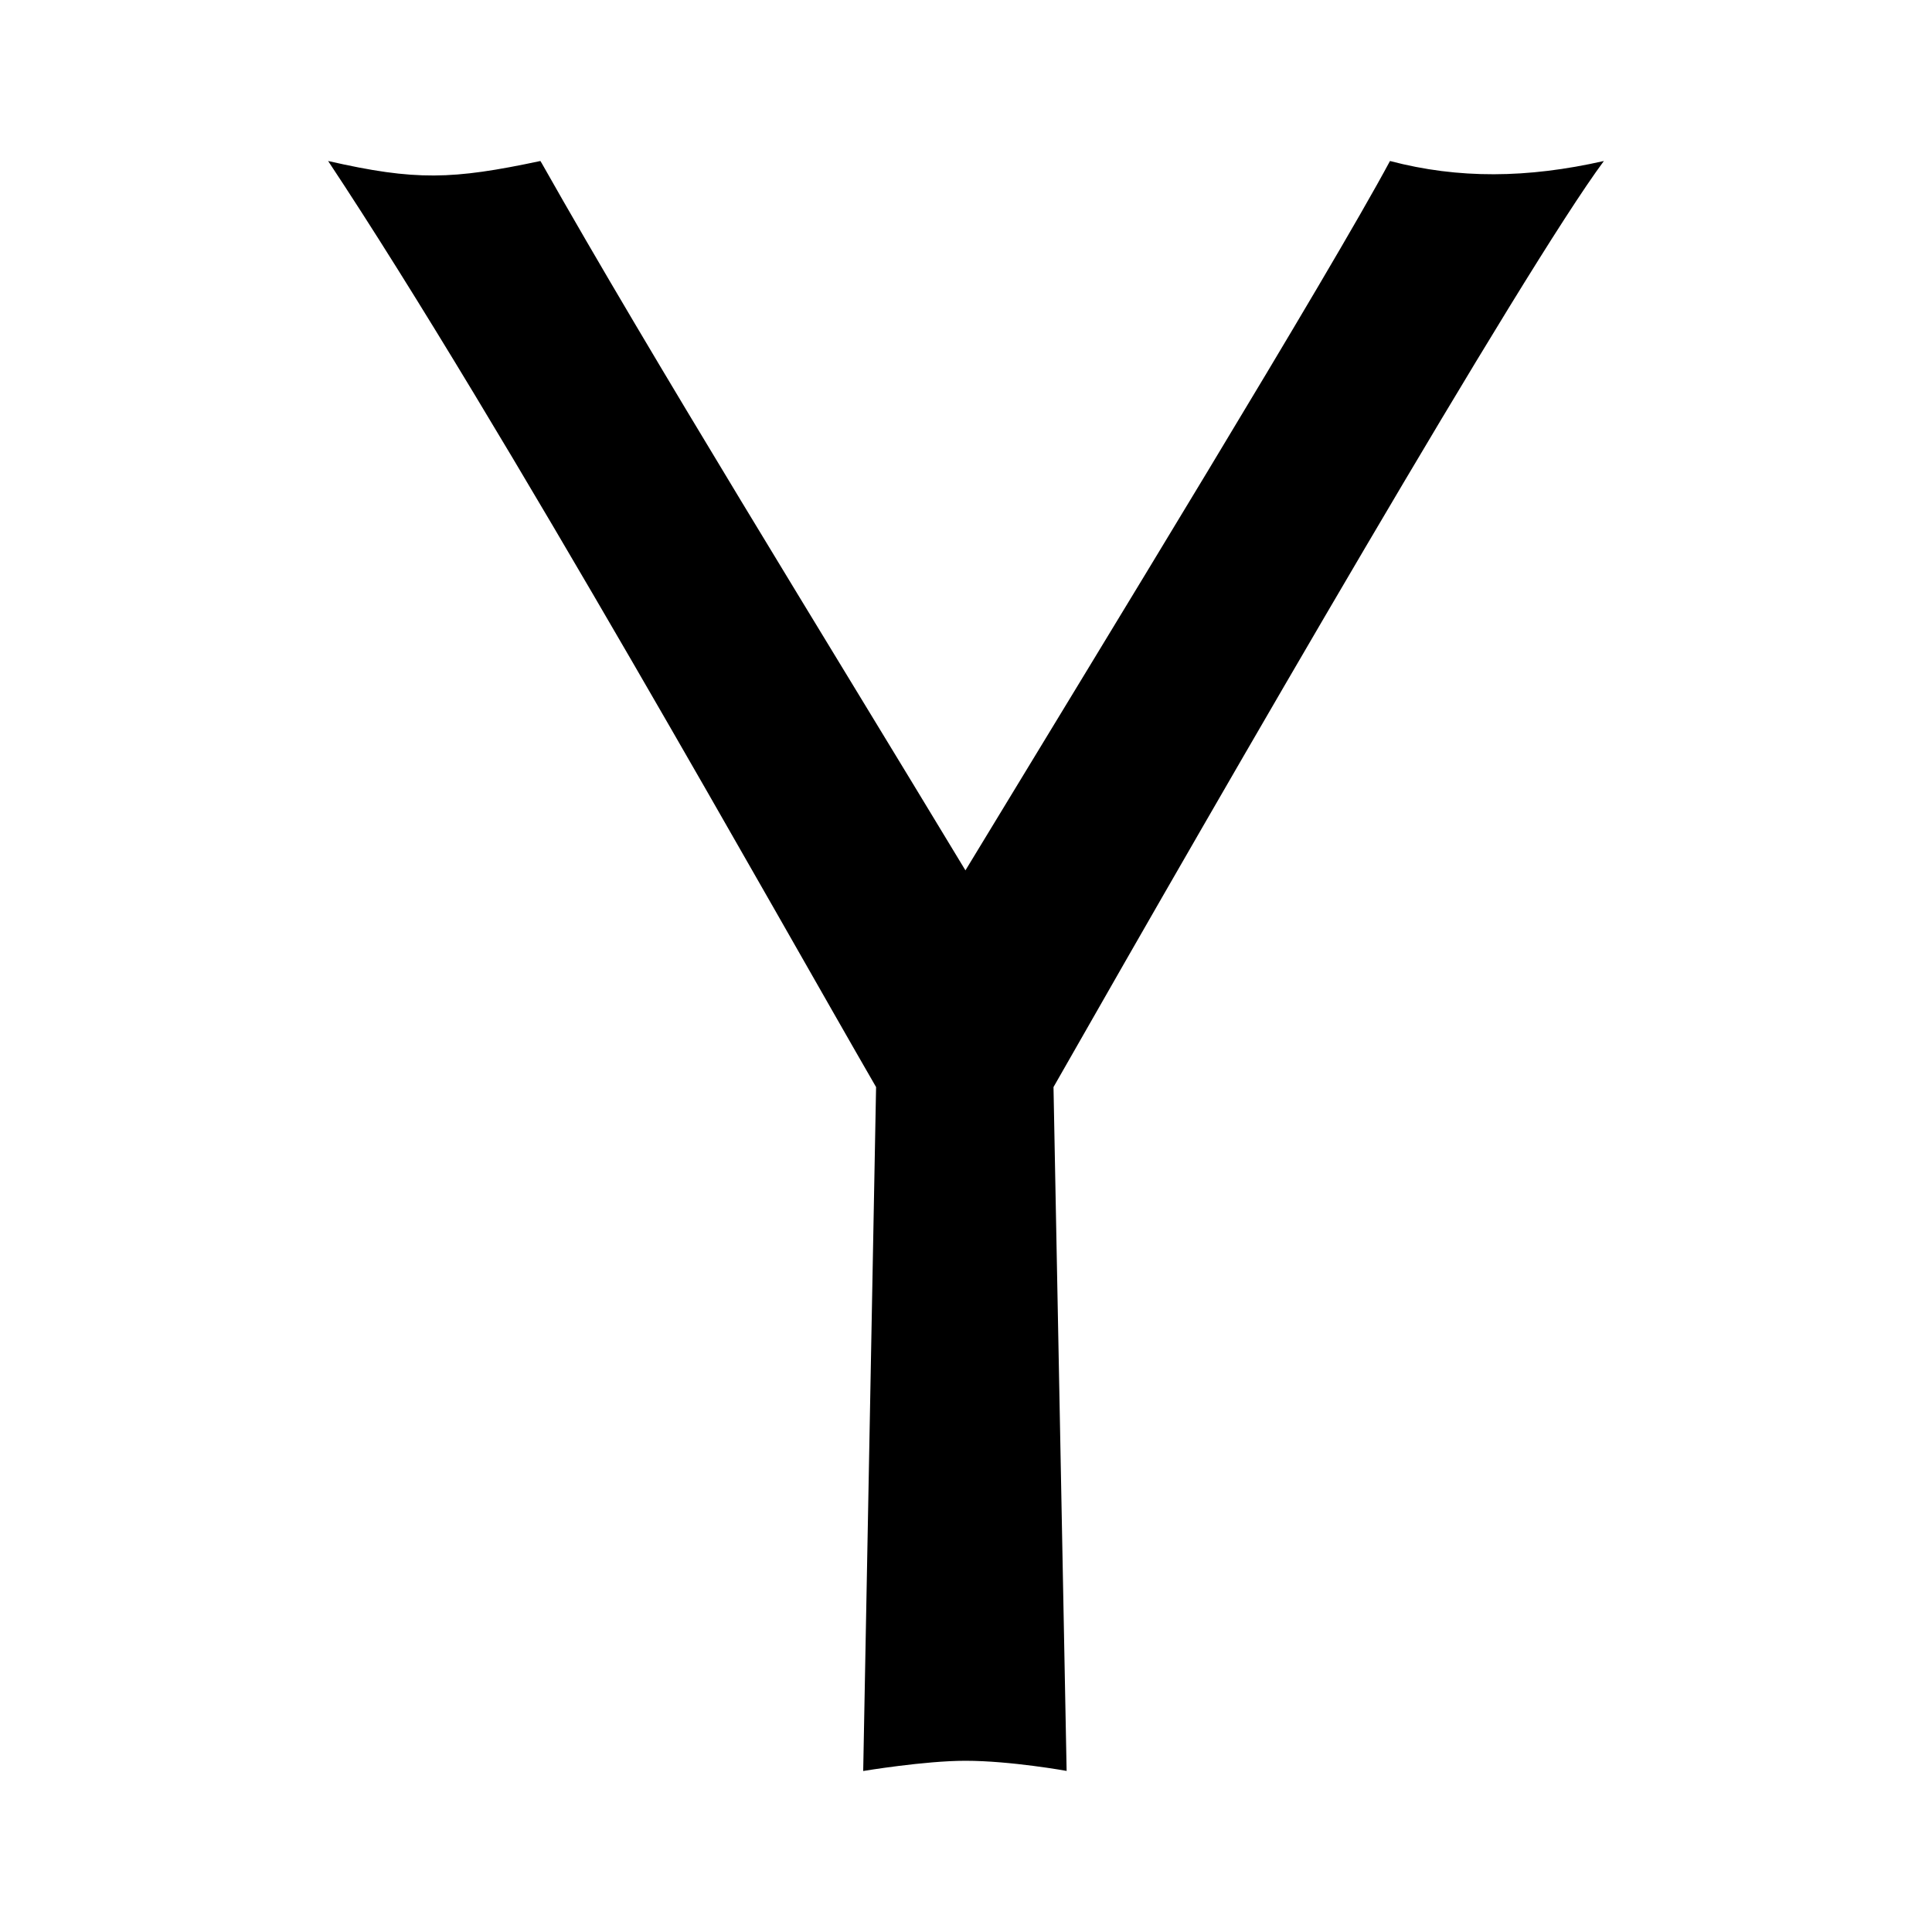<svg version="1.1" id="master" xmlns="http://www.w3.org/2000/svg" xmlns:xlink="http://www.w3.org/1999/xlink" x="0px" y="0px"
	 width="24px" height="24px" viewBox="0 0 24 24" enable-background="new 0 0 24 24" xml:space="preserve">
<rect fill="none" width="24" height="24"/>
<path d="M13.257,22c0,0-0.7-0.127-1.264-0.127c-0.508,0-1.27,0.127-1.27,0.127l0.16-8.496C9.704,11.466,6.238,5.258,4.076,2
	c1.087,0.248,1.545,0.232,2.637,0L6.73,2.028c1.377,2.438,3.482,5.837,5.263,8.784C13.75,7.917,16.517,3.398,17.267,2
	c0.85,0.224,1.708,0.215,2.657,0c-1,1.348-4.638,7.644-6.837,11.504L13.25,22H13.257z"/>
</svg>
